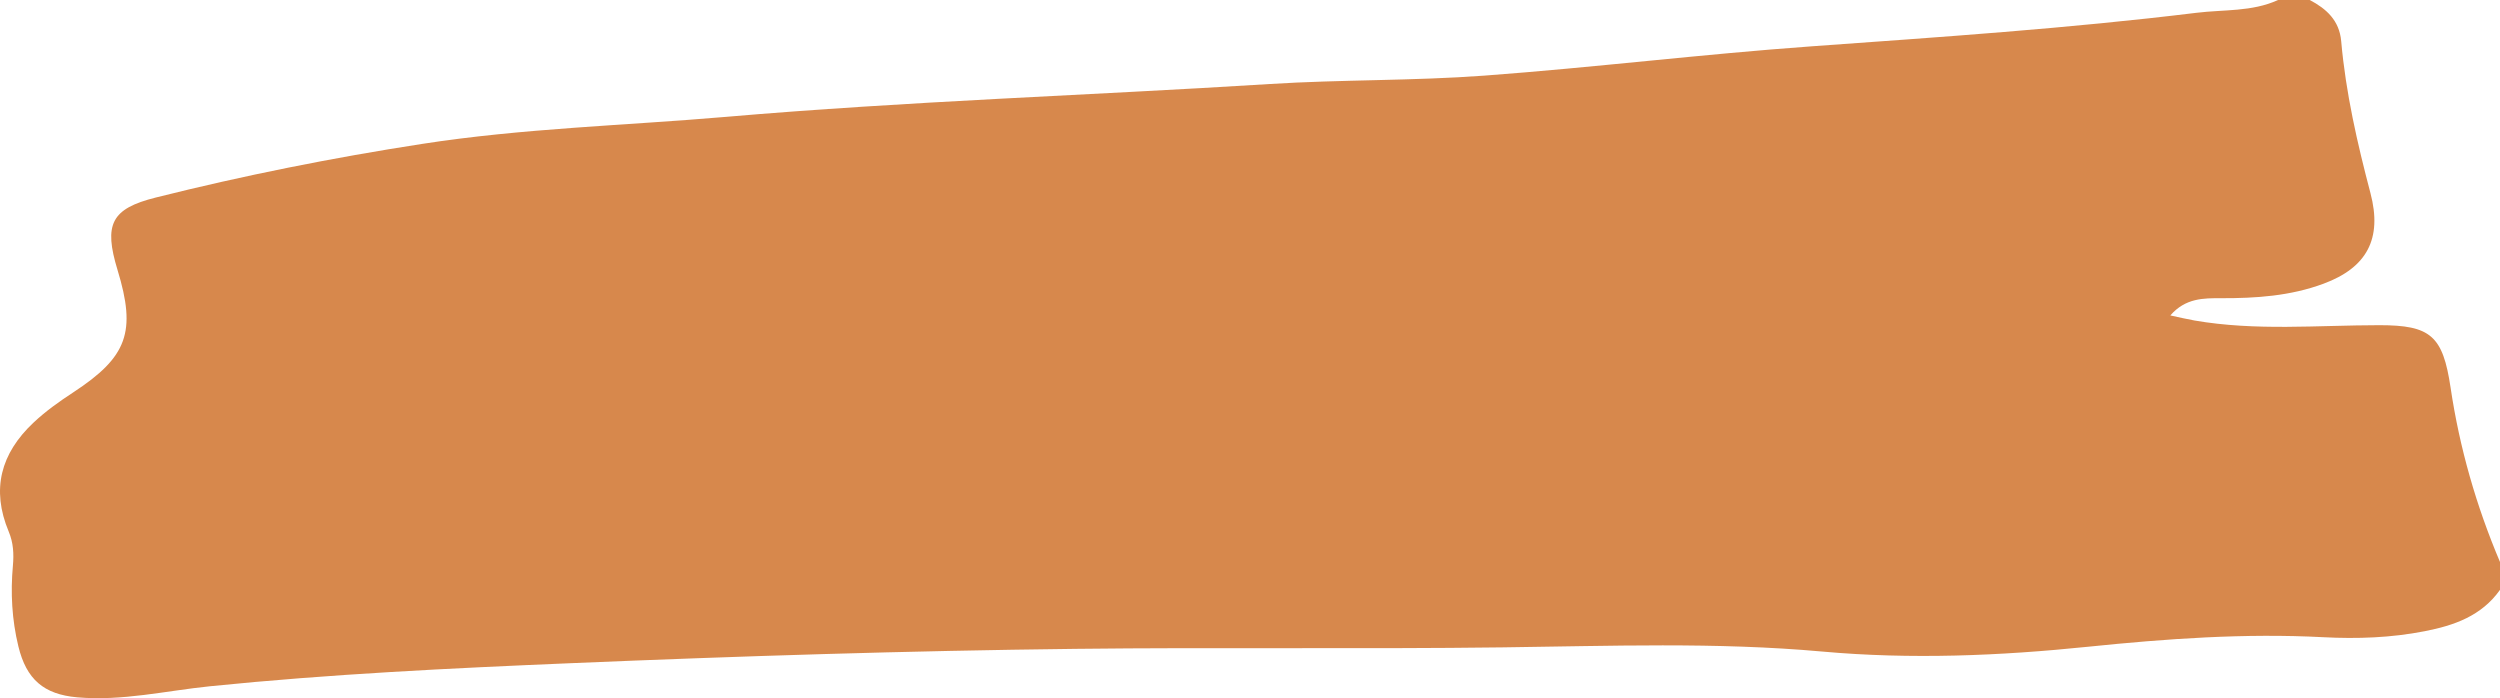 <svg width="111" height="31" viewBox="0 0 111 31" fill="none" xmlns="http://www.w3.org/2000/svg">
<path d="M101.146 0H102.553C103.29 0.389 103.867 0.904 103.949 1.827C104.151 4.125 104.665 6.357 105.249 8.577C105.781 10.598 105.094 11.883 103.161 12.598C101.69 13.143 100.163 13.245 98.615 13.24C97.842 13.238 97.034 13.23 96.363 14.005C96.788 14.095 97.11 14.174 97.435 14.23C100.161 14.702 102.906 14.44 105.644 14.438C107.921 14.438 108.463 14.906 108.806 17.211C109.205 19.893 109.948 22.469 111 24.953V26.19C110.174 27.354 108.955 27.772 107.655 28.026C106.168 28.317 104.669 28.371 103.155 28.292C99.667 28.109 96.193 28.358 92.725 28.714C88.788 29.119 84.859 29.285 80.897 28.928C76.19 28.504 71.463 28.684 66.739 28.743C60.41 28.824 54.079 28.736 47.747 28.809C40.28 28.895 32.82 29.131 25.358 29.445C20.006 29.67 14.656 29.928 9.322 30.47C7.362 30.67 5.417 31.138 3.426 30.961C1.945 30.83 1.171 30.165 0.815 28.695C0.529 27.518 0.464 26.321 0.573 25.115C0.619 24.593 0.595 24.099 0.388 23.606C-0.4 21.724 0.037 20.132 1.482 18.77C2.028 18.255 2.632 17.828 3.253 17.421C5.661 15.843 6.058 14.737 5.218 11.985C4.599 9.956 4.938 9.266 6.914 8.771C10.818 7.792 14.757 7.006 18.731 6.391C23.206 5.696 27.728 5.576 32.227 5.189C40.27 4.497 48.332 4.235 56.382 3.73C59.556 3.53 62.745 3.592 65.913 3.357C70.753 2.998 75.577 2.407 80.418 2.058C86.128 1.646 91.841 1.264 97.525 0.568C98.73 0.42 99.986 0.528 101.138 0.004L101.146 0Z" fill="#D7884C"/>
</svg>
